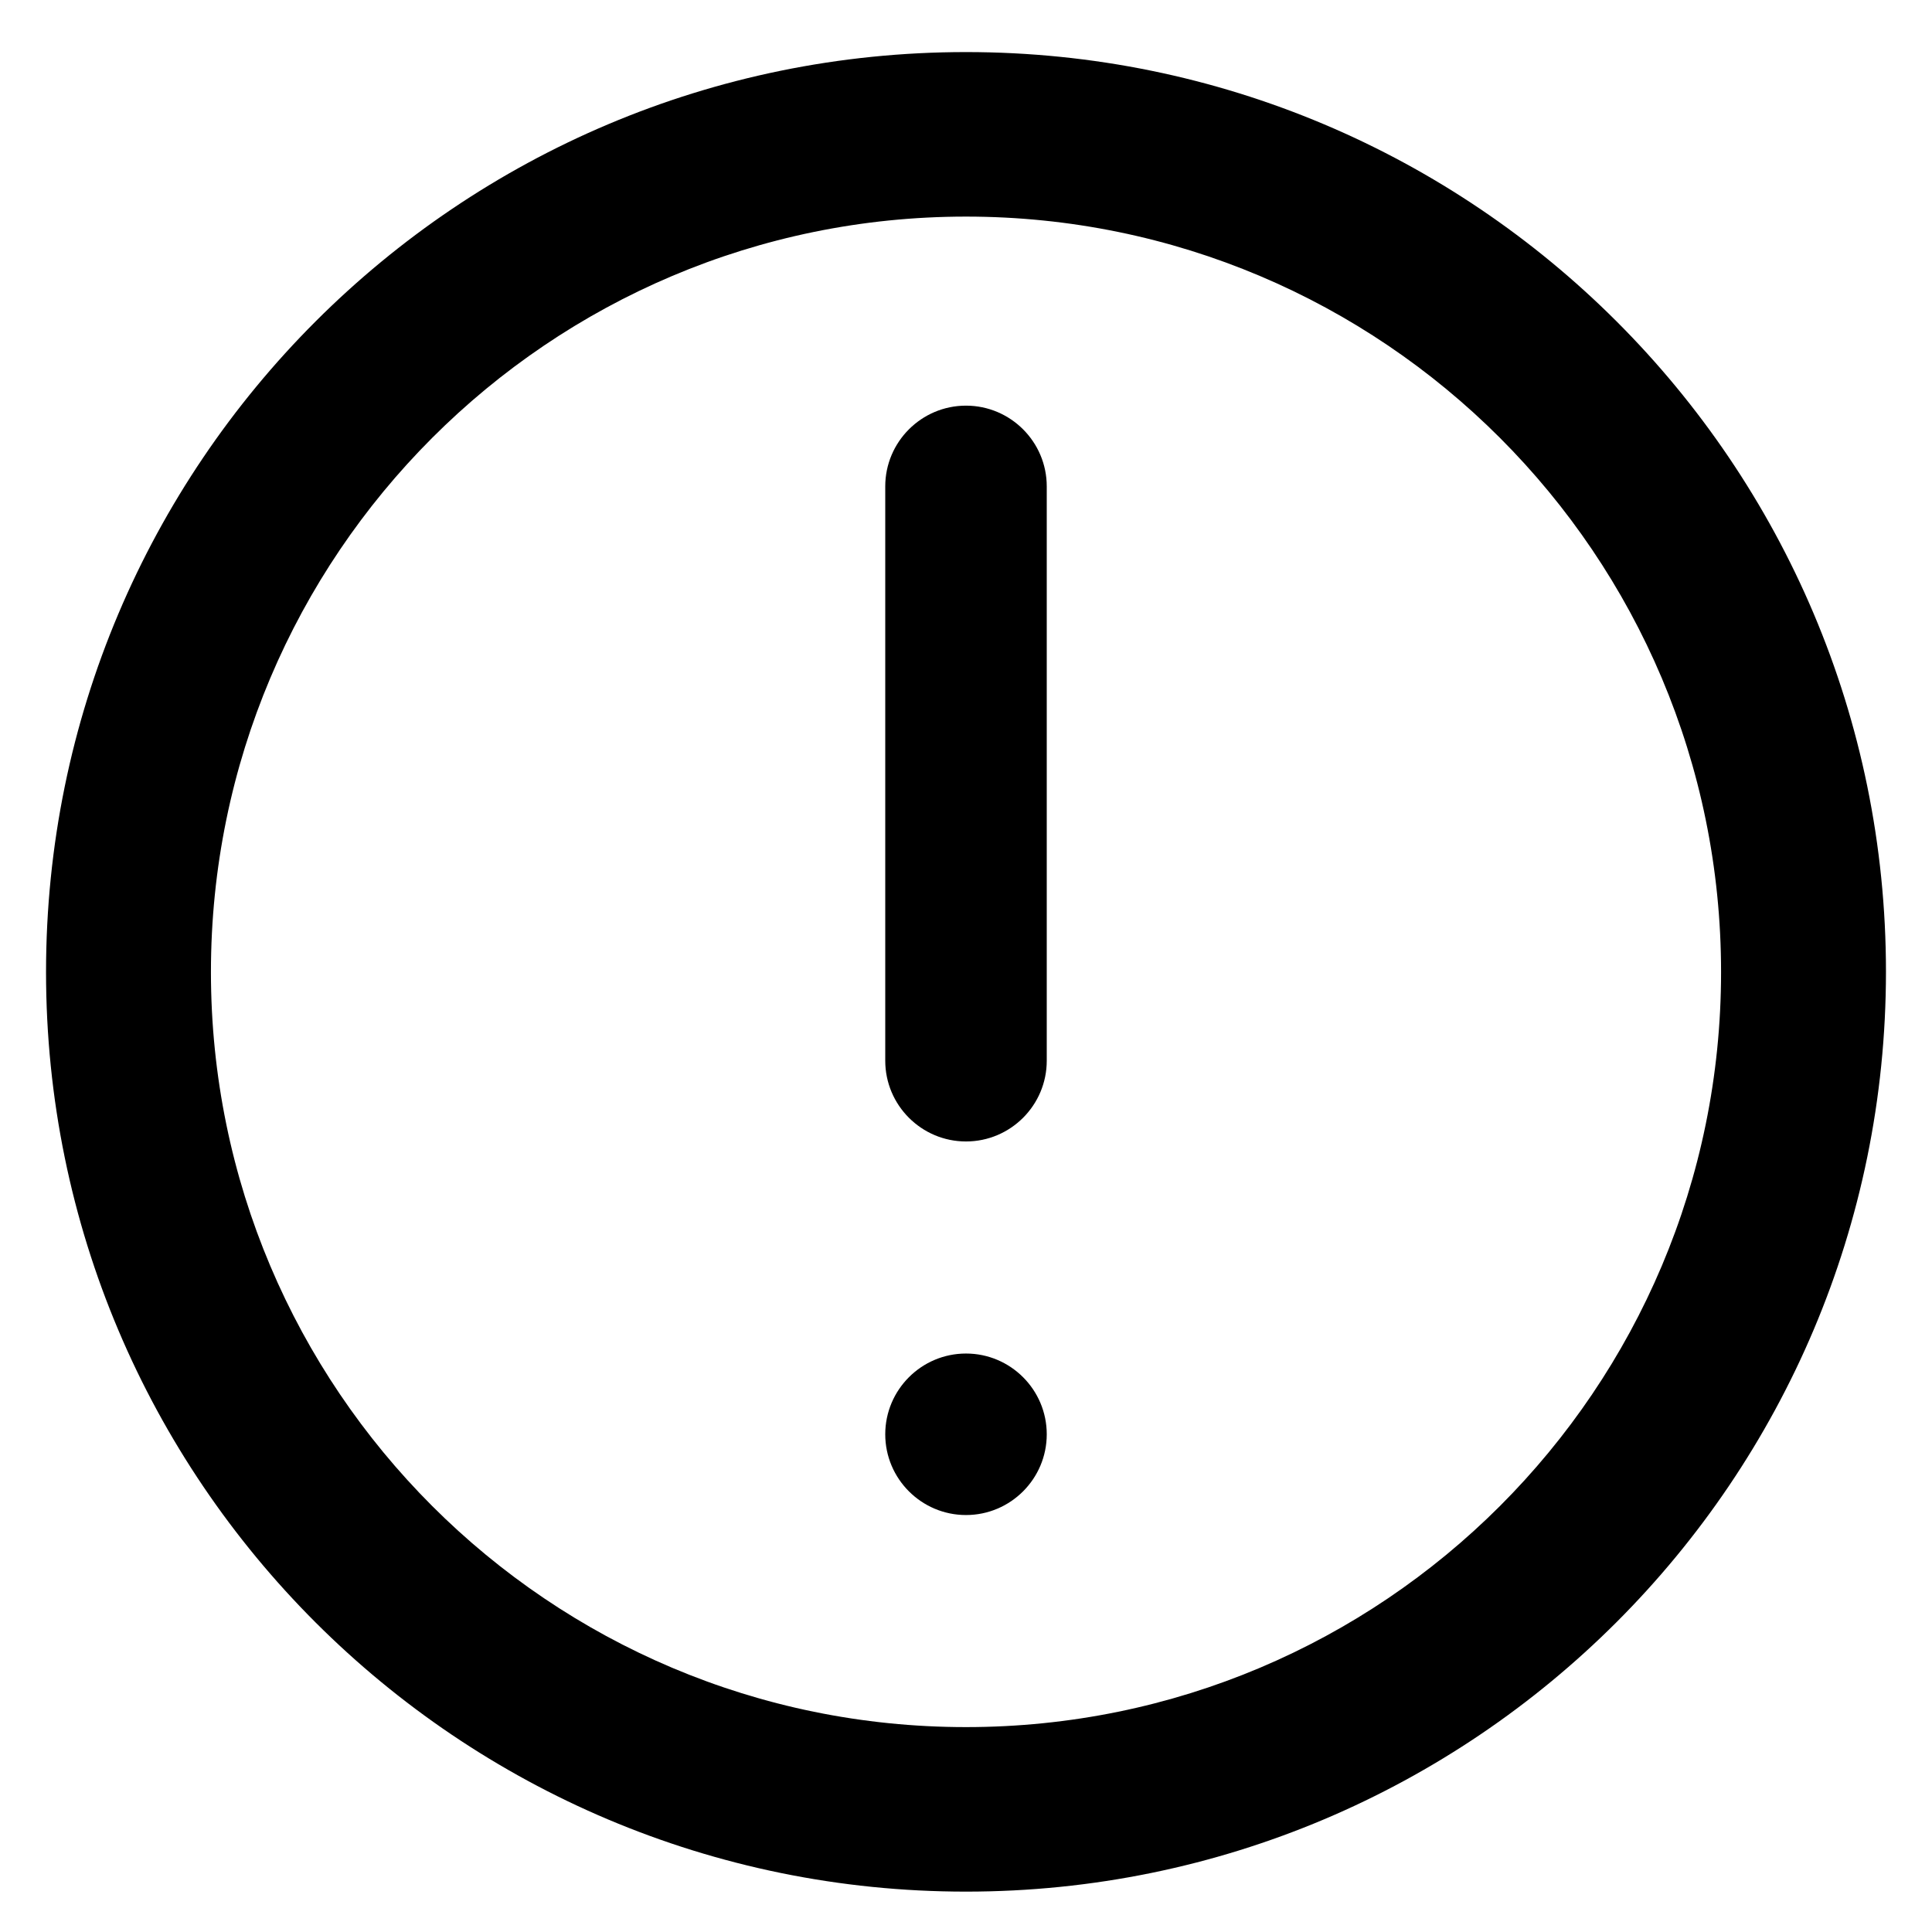 <?xml version="1.0" encoding="utf-8"?>
<!-- Generator: Adobe Illustrator 21.0.0, SVG Export Plug-In . SVG Version: 6.00 Build 0)  -->
<svg version="1.1" id="Слой_1" focusable="false"
	 xmlns="http://www.w3.org/2000/svg" xmlns:xlink="http://www.w3.org/1999/xlink" x="0px" y="0px" viewBox="0 0 512 512"
	 style="enable-background:new 0 0 512 512;" xml:space="preserve">
<path d="M256,13.8c-134.6,0-243.8,109.1-243.8,243.8S121.4,501.3,256,501.3s243.8-109.1,243.8-243.8S390.6,13.8,256,13.8z
	 M256,457.7c-110.5,0-200.1-89.6-200.1-200.1S145.5,57.4,256,57.4S456.1,147,456.1,257.6S366.5,457.7,256,457.7z"/>
<path d="M256,302.5L256,302.5c-11.8,0-21.4-9.6-21.4-21.4V128.9c0-11.8,9.6-21.4,21.4-21.4h0c11.8,0,21.4,9.6,21.4,21.4v152.2
	C277.4,292.9,267.8,302.5,256,302.5z"/>
<path d="M256,401.5L256,401.5c-11.8,0-21.4-9.6-21.4-21.4v0c0-11.8,9.6-21.4,21.4-21.4h0c11.8,0,21.4,9.6,21.4,21.4v0
	C277.4,391.9,267.8,401.5,256,401.5z"/>
</svg>
